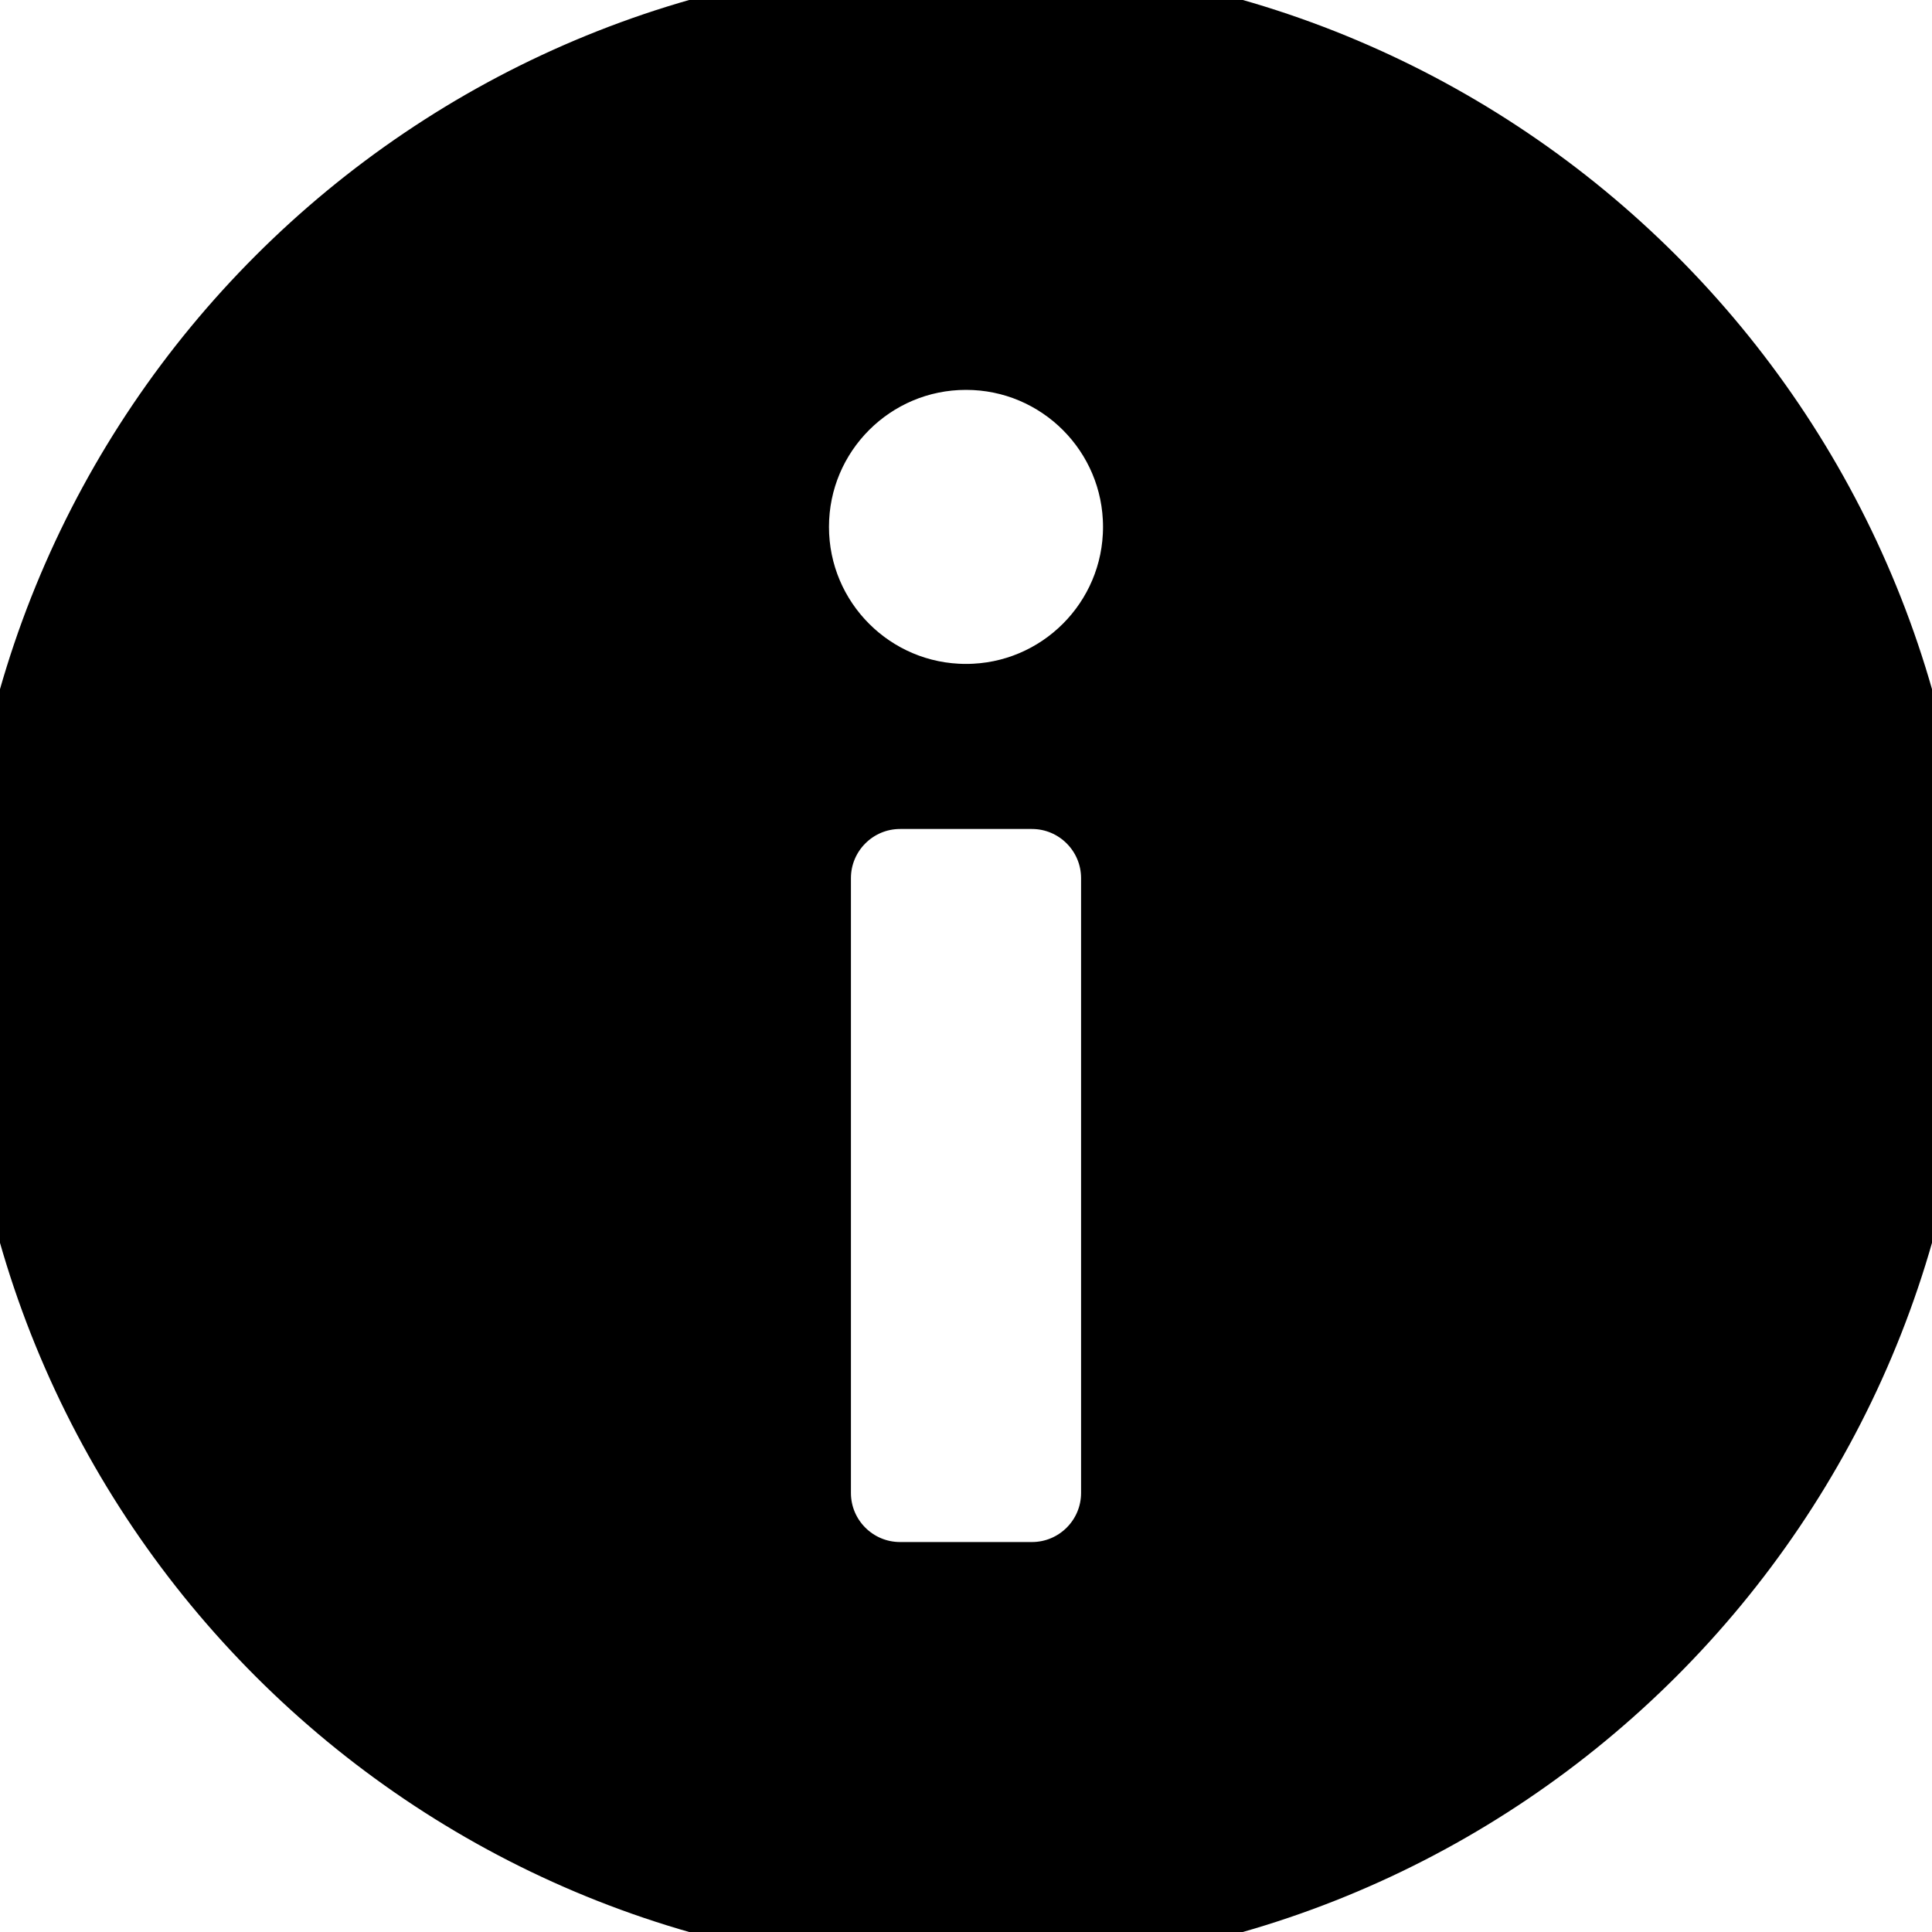 <svg viewBox="0 0 25 25" fill="currentColor" stroke="currentColor" xmlns="http://www.w3.org/2000/svg">
<path fill-rule="evenodd" clip-rule="evenodd" d="M0 12.5C0 5.596 5.596 0 12.5 0C19.404 0 25 5.596 25 12.5C25 19.404 19.404 25 12.5 25C5.596 25 0 19.404 0 12.5ZM10.511 11.364C10.511 10.736 11.02 10.227 11.648 10.227H13.352C13.98 10.227 14.489 10.736 14.489 11.364V19.318C14.489 19.946 13.98 20.454 13.352 20.454H11.648C11.02 20.454 10.511 19.946 10.511 19.318V11.364ZM14.773 6.818C14.773 5.563 13.755 4.545 12.5 4.545C11.245 4.545 10.227 5.563 10.227 6.818C10.227 8.073 11.245 9.091 12.5 9.091C13.755 9.091 14.773 8.073 14.773 6.818Z"/>
</svg>